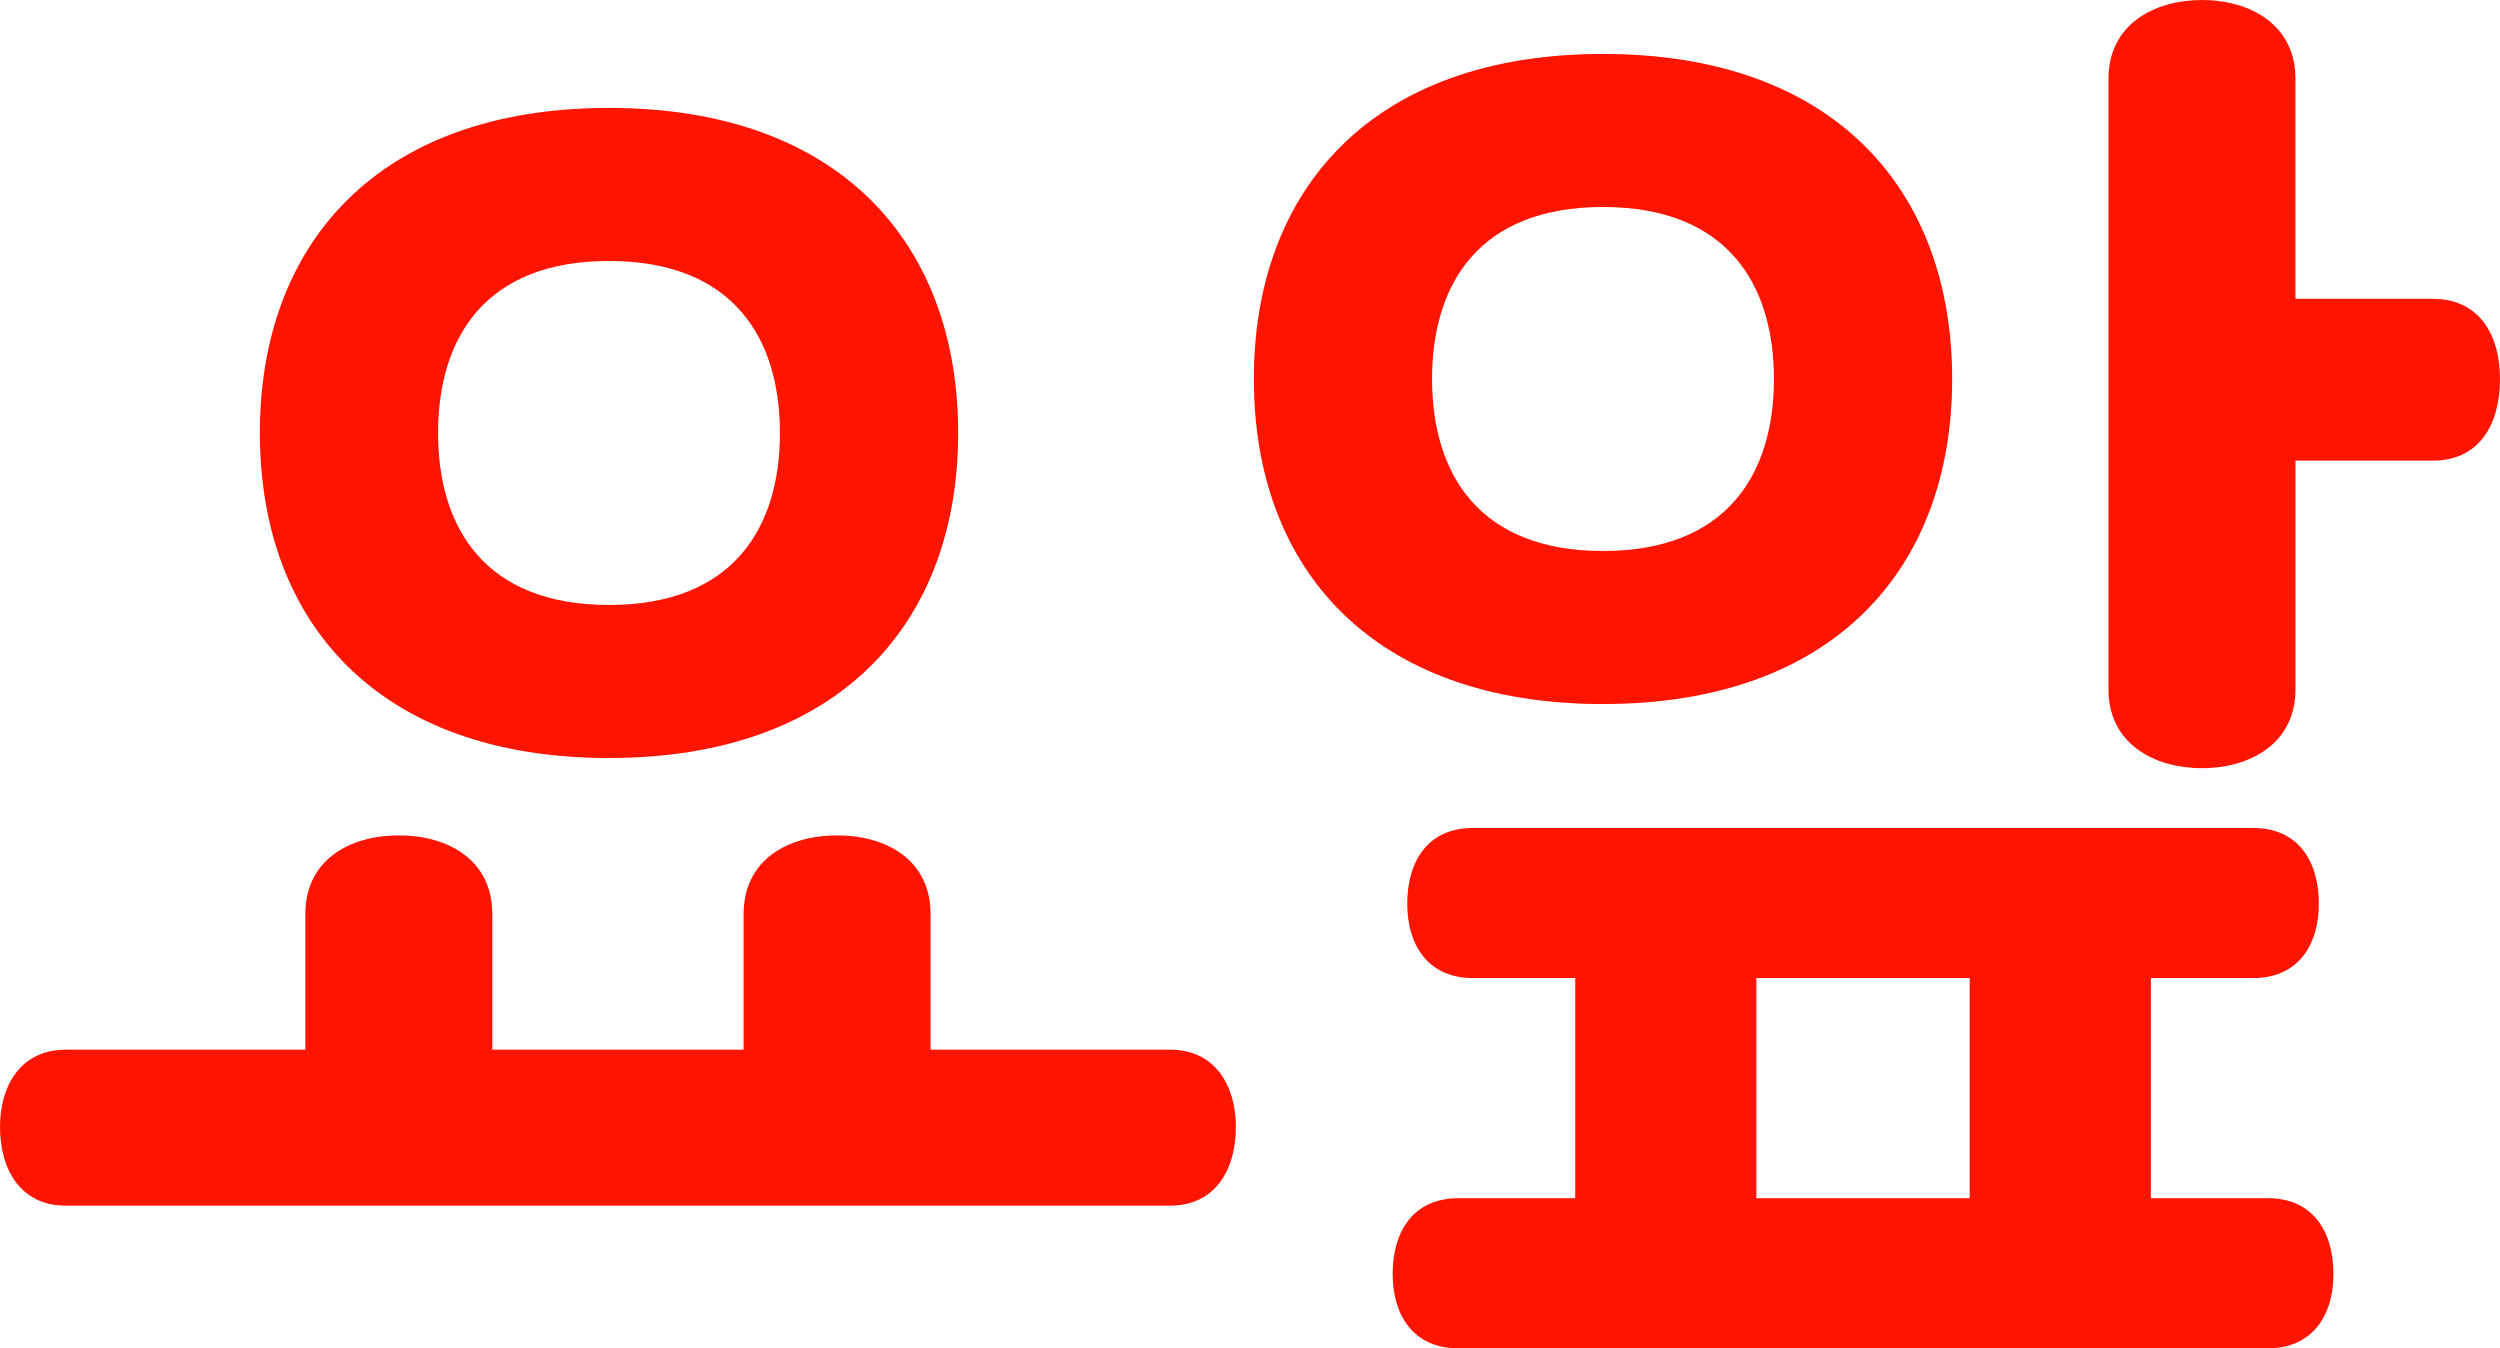 <svg xmlns="http://www.w3.org/2000/svg" viewBox="0 0 89 48">
    <g fill="none" fill-rule="evenodd">
        <g fill="#ff1400">
            <path d="M157.658 82.921c1.613 0 2.34-1.297 2.34-2.802 0-1.453-.727-2.75-2.34-2.75h-8.529v-4.826c0-1.92-1.56-2.803-3.328-2.803-1.769 0-3.329.883-3.329 2.803v4.826h-8.945v-4.826c0-1.92-1.56-2.803-3.329-2.803-1.768 0-3.328.883-3.328 2.803v4.826h-8.53c-1.612 0-2.34 1.297-2.34 2.75 0 1.505.728 2.802 2.34 2.802h39.318zm36.732-15.574c1.717 0 3.329-.882 3.329-2.802v-8.147h4.889c1.664 0 2.392-1.297 2.392-2.906 0-1.557-.728-2.854-2.392-2.854h-4.89v-7.836c0-1.92-1.611-2.802-3.328-2.802-1.716 0-3.328.882-3.328 2.802v21.743c0 1.92 1.612 2.802 3.328 2.802zm-21.323-2.283c8.217 0 12.43-4.826 12.43-11.572 0-6.746-4.213-11.572-12.43-11.572-8.217 0-12.43 4.826-12.43 11.572 0 6.746 4.213 11.572 12.43 11.572zm0-5.449c-4.42 0-6.085-2.75-6.085-6.123s1.664-6.123 6.085-6.123c4.42 0 6.085 2.75 6.085 6.123s-1.664 6.123-6.085 6.123zm-35.386 7.37c8.217 0 12.43-4.825 12.43-11.571 0-6.746-4.213-11.572-12.43-11.572-8.217 0-12.43 4.826-12.43 11.572 0 6.746 4.213 11.572 12.43 11.572zm0-5.448c-4.42 0-6.085-2.75-6.085-6.123s1.664-6.123 6.085-6.123c4.42 0 6.085 2.75 6.085 6.123s-1.664 6.123-6.085 6.123zM196.731 88c1.612 0 2.34-1.194 2.34-2.646 0-1.505-.728-2.699-2.34-2.699h-4.16V74.82h3.64c1.612 0 2.34-1.193 2.34-2.646 0-1.505-.728-2.698-2.34-2.698h-27.773c-1.612 0-2.34 1.193-2.34 2.698 0 1.453.728 2.646 2.34 2.646h3.64v7.836h-4.16c-1.612 0-2.34 1.194-2.34 2.699 0 1.452.728 2.646 2.34 2.646h28.813zm-10.61-5.345h-7.593V74.82h7.593v7.836z" transform="translate(-116 -40)"/>
        </g>
    </g>
</svg>
